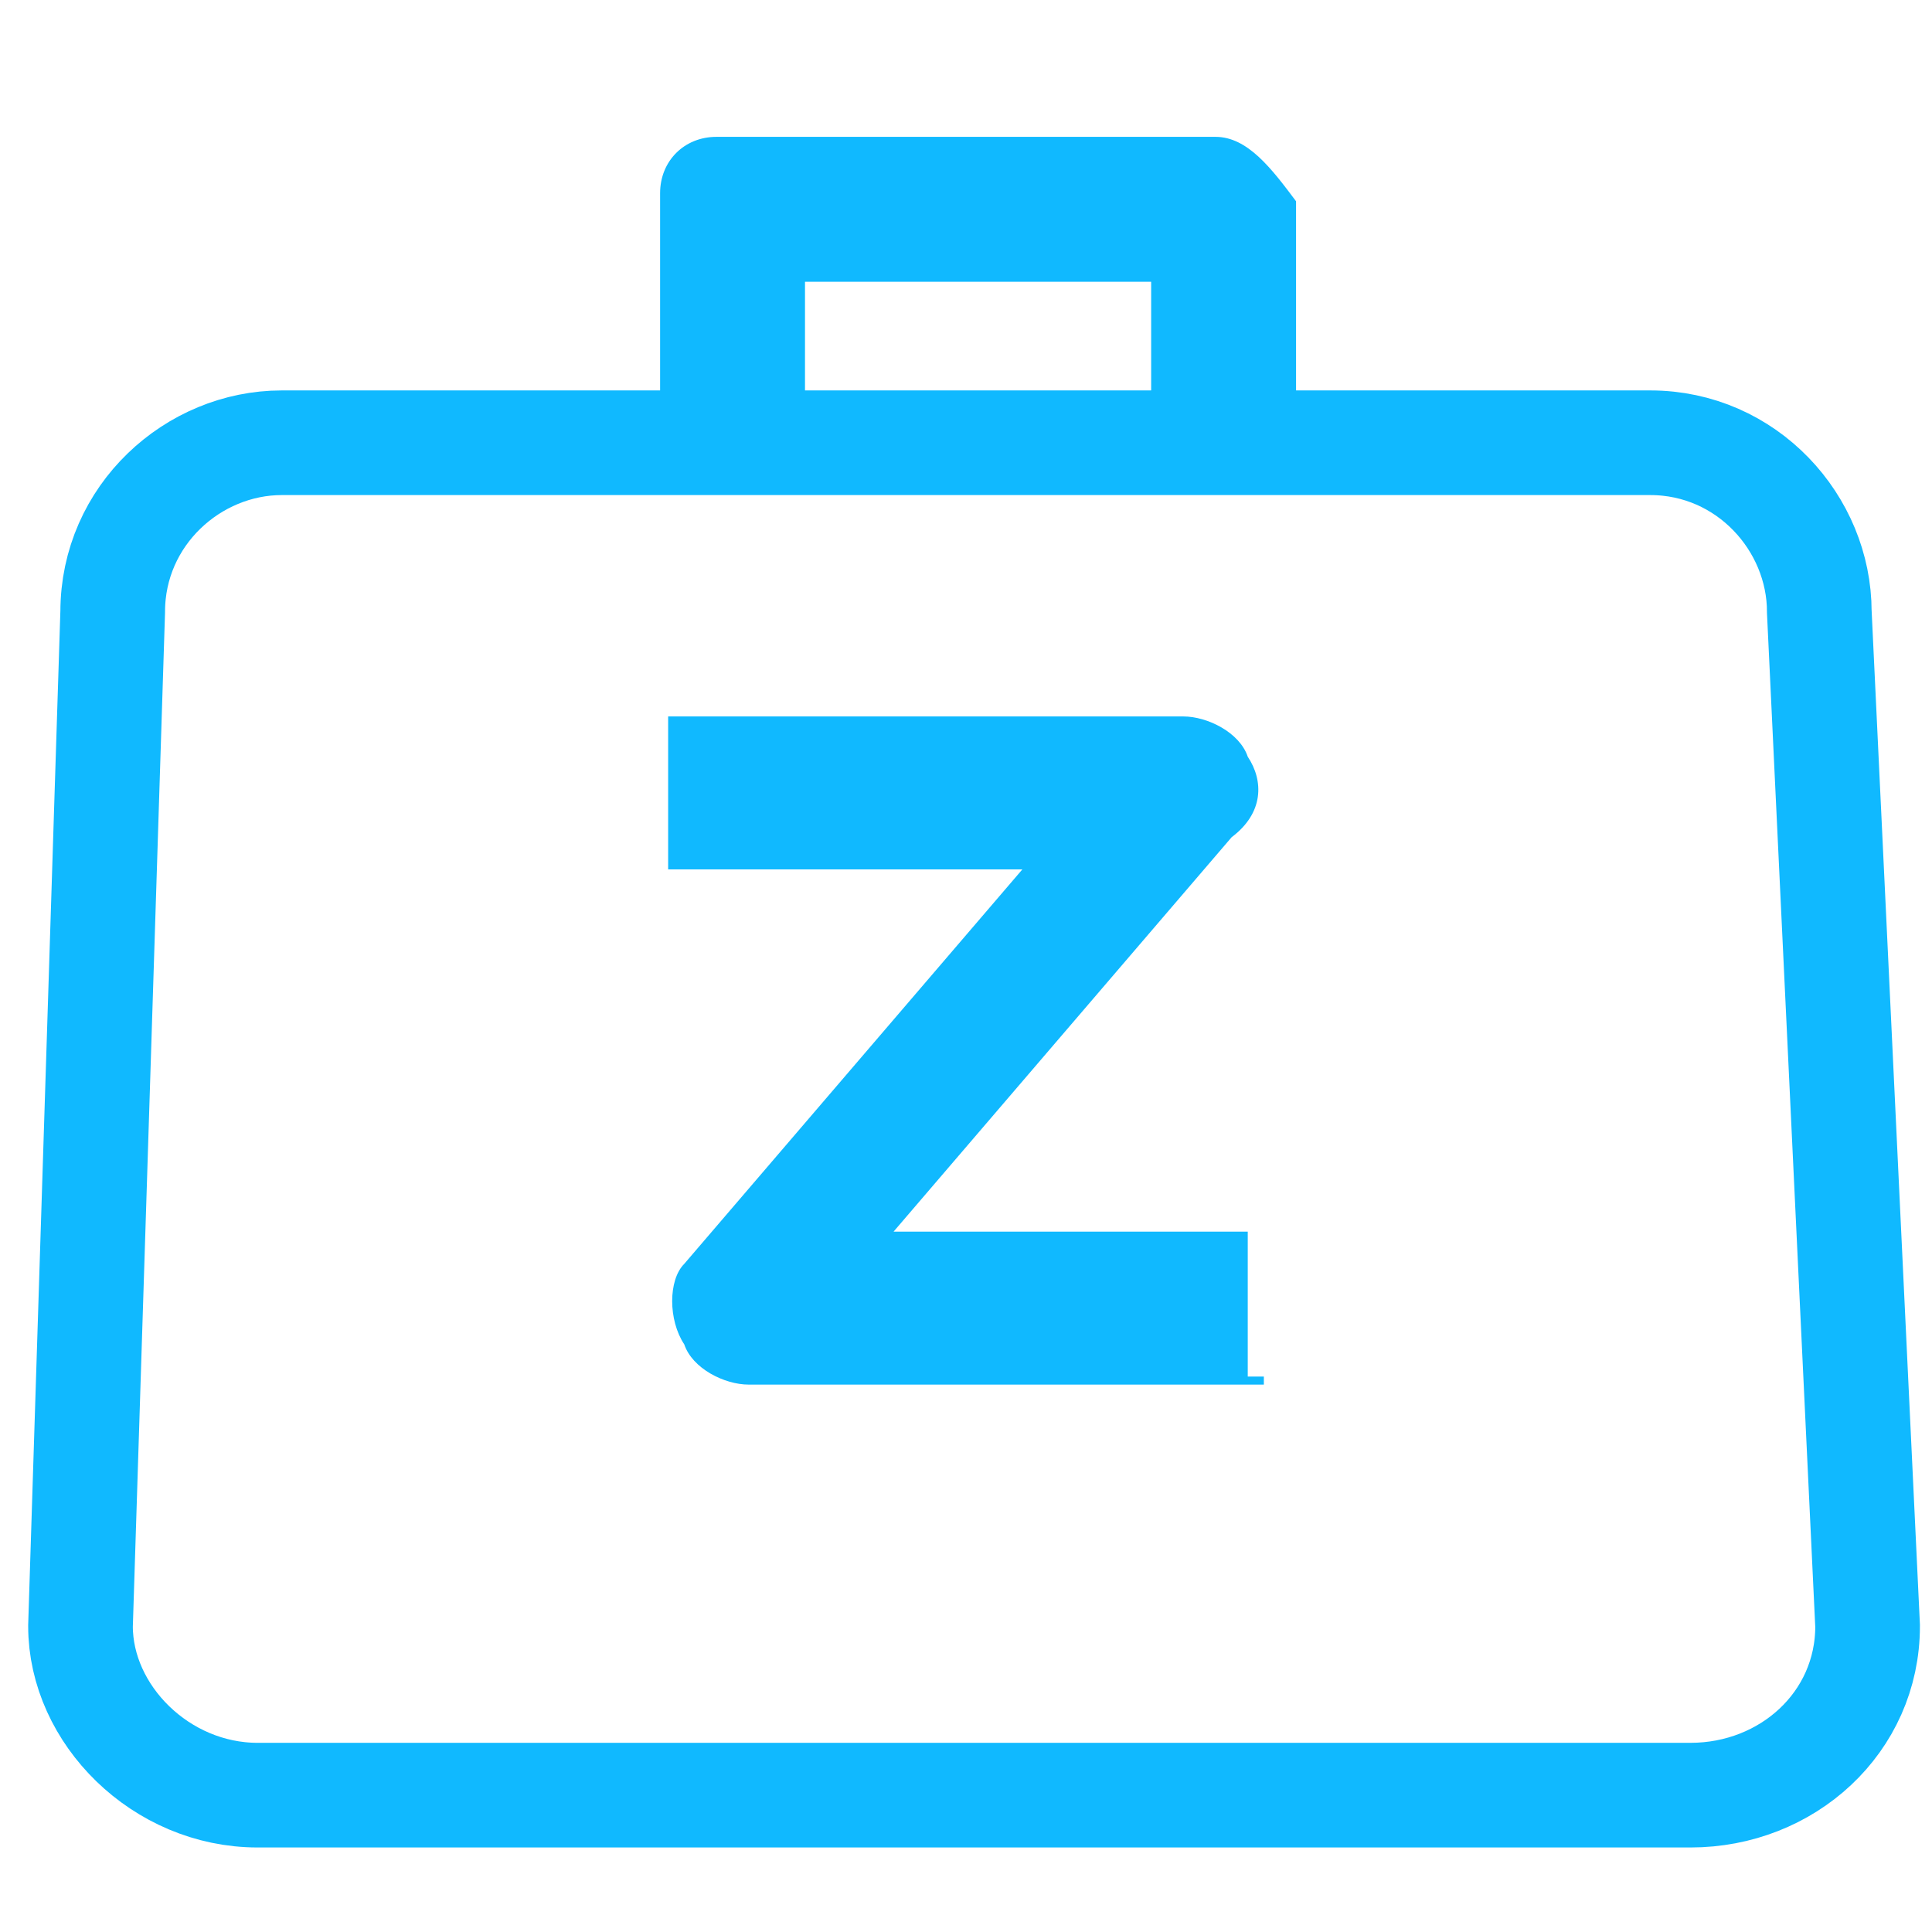 <?xml version="1.0" encoding="utf-8"?>
<!-- Generator: Adobe Illustrator 19.0.0, SVG Export Plug-In . SVG Version: 6.00 Build 0)  -->
<svg version="1.1" id="Layer_1" xmlns="http://www.w3.org/2000/svg" xmlns:xlink="http://www.w3.org/1999/xlink" x="0px" y="0px"
	 viewBox="0 0 24 24" style="enable-background:new 0 0 24 24;" xml:space="preserve">
<style type="text/css">
	.st0{fill:#10B9FF;}
	.st1{fill:none;stroke:#10B9FF;stroke-width:1.3;stroke-miterlimit:10;}
</style>
<g>
	<path class="st0" d="M15.1,1.7h-0.2H9.1H9.1H8.9c-0.4,0-0.7,0.3-0.7,0.7c0,0,0,0,0,0v0v0.2v2.6c0,0.4,0.3,0,0.8,0h0.2
		c0.4,0,0.8,0.4,0.8,0V3.5h4.3c0,0,0,0,0,0v1.9c0,0.4,0.3,0,0.8,0h0.2c0.4,0,0.8,0.4,0.8,0V2.5C15.8,2.1,15.5,1.7,15.1,1.7z"/>
	<path class="st0" d="M15.7,17.2H9.3c-0.3,0-0.7-0.2-0.8-0.5c-0.2-0.3-0.2-0.8,0-1l4.2-4.9H8.3V8.9h6.4c0.3,0,0.7,0.2,0.8,0.5
		c0.2,0.3,0.2,0.7-0.2,1l-4.2,4.9h4.4v1.8H15.7z"/>
	<path class="st1" d="M22.6,7.6c0-1.1-0.9-2.1-2.1-2.1h-17c-1.1,0-2.1,0.9-2.1,2.1L1,20.2c0,1.1,1,2.1,2.2,2.1h17.8
		c1.2,0,2.2-0.9,2.2-2.1L22.6,7.6z"/>
</g>
</svg>
